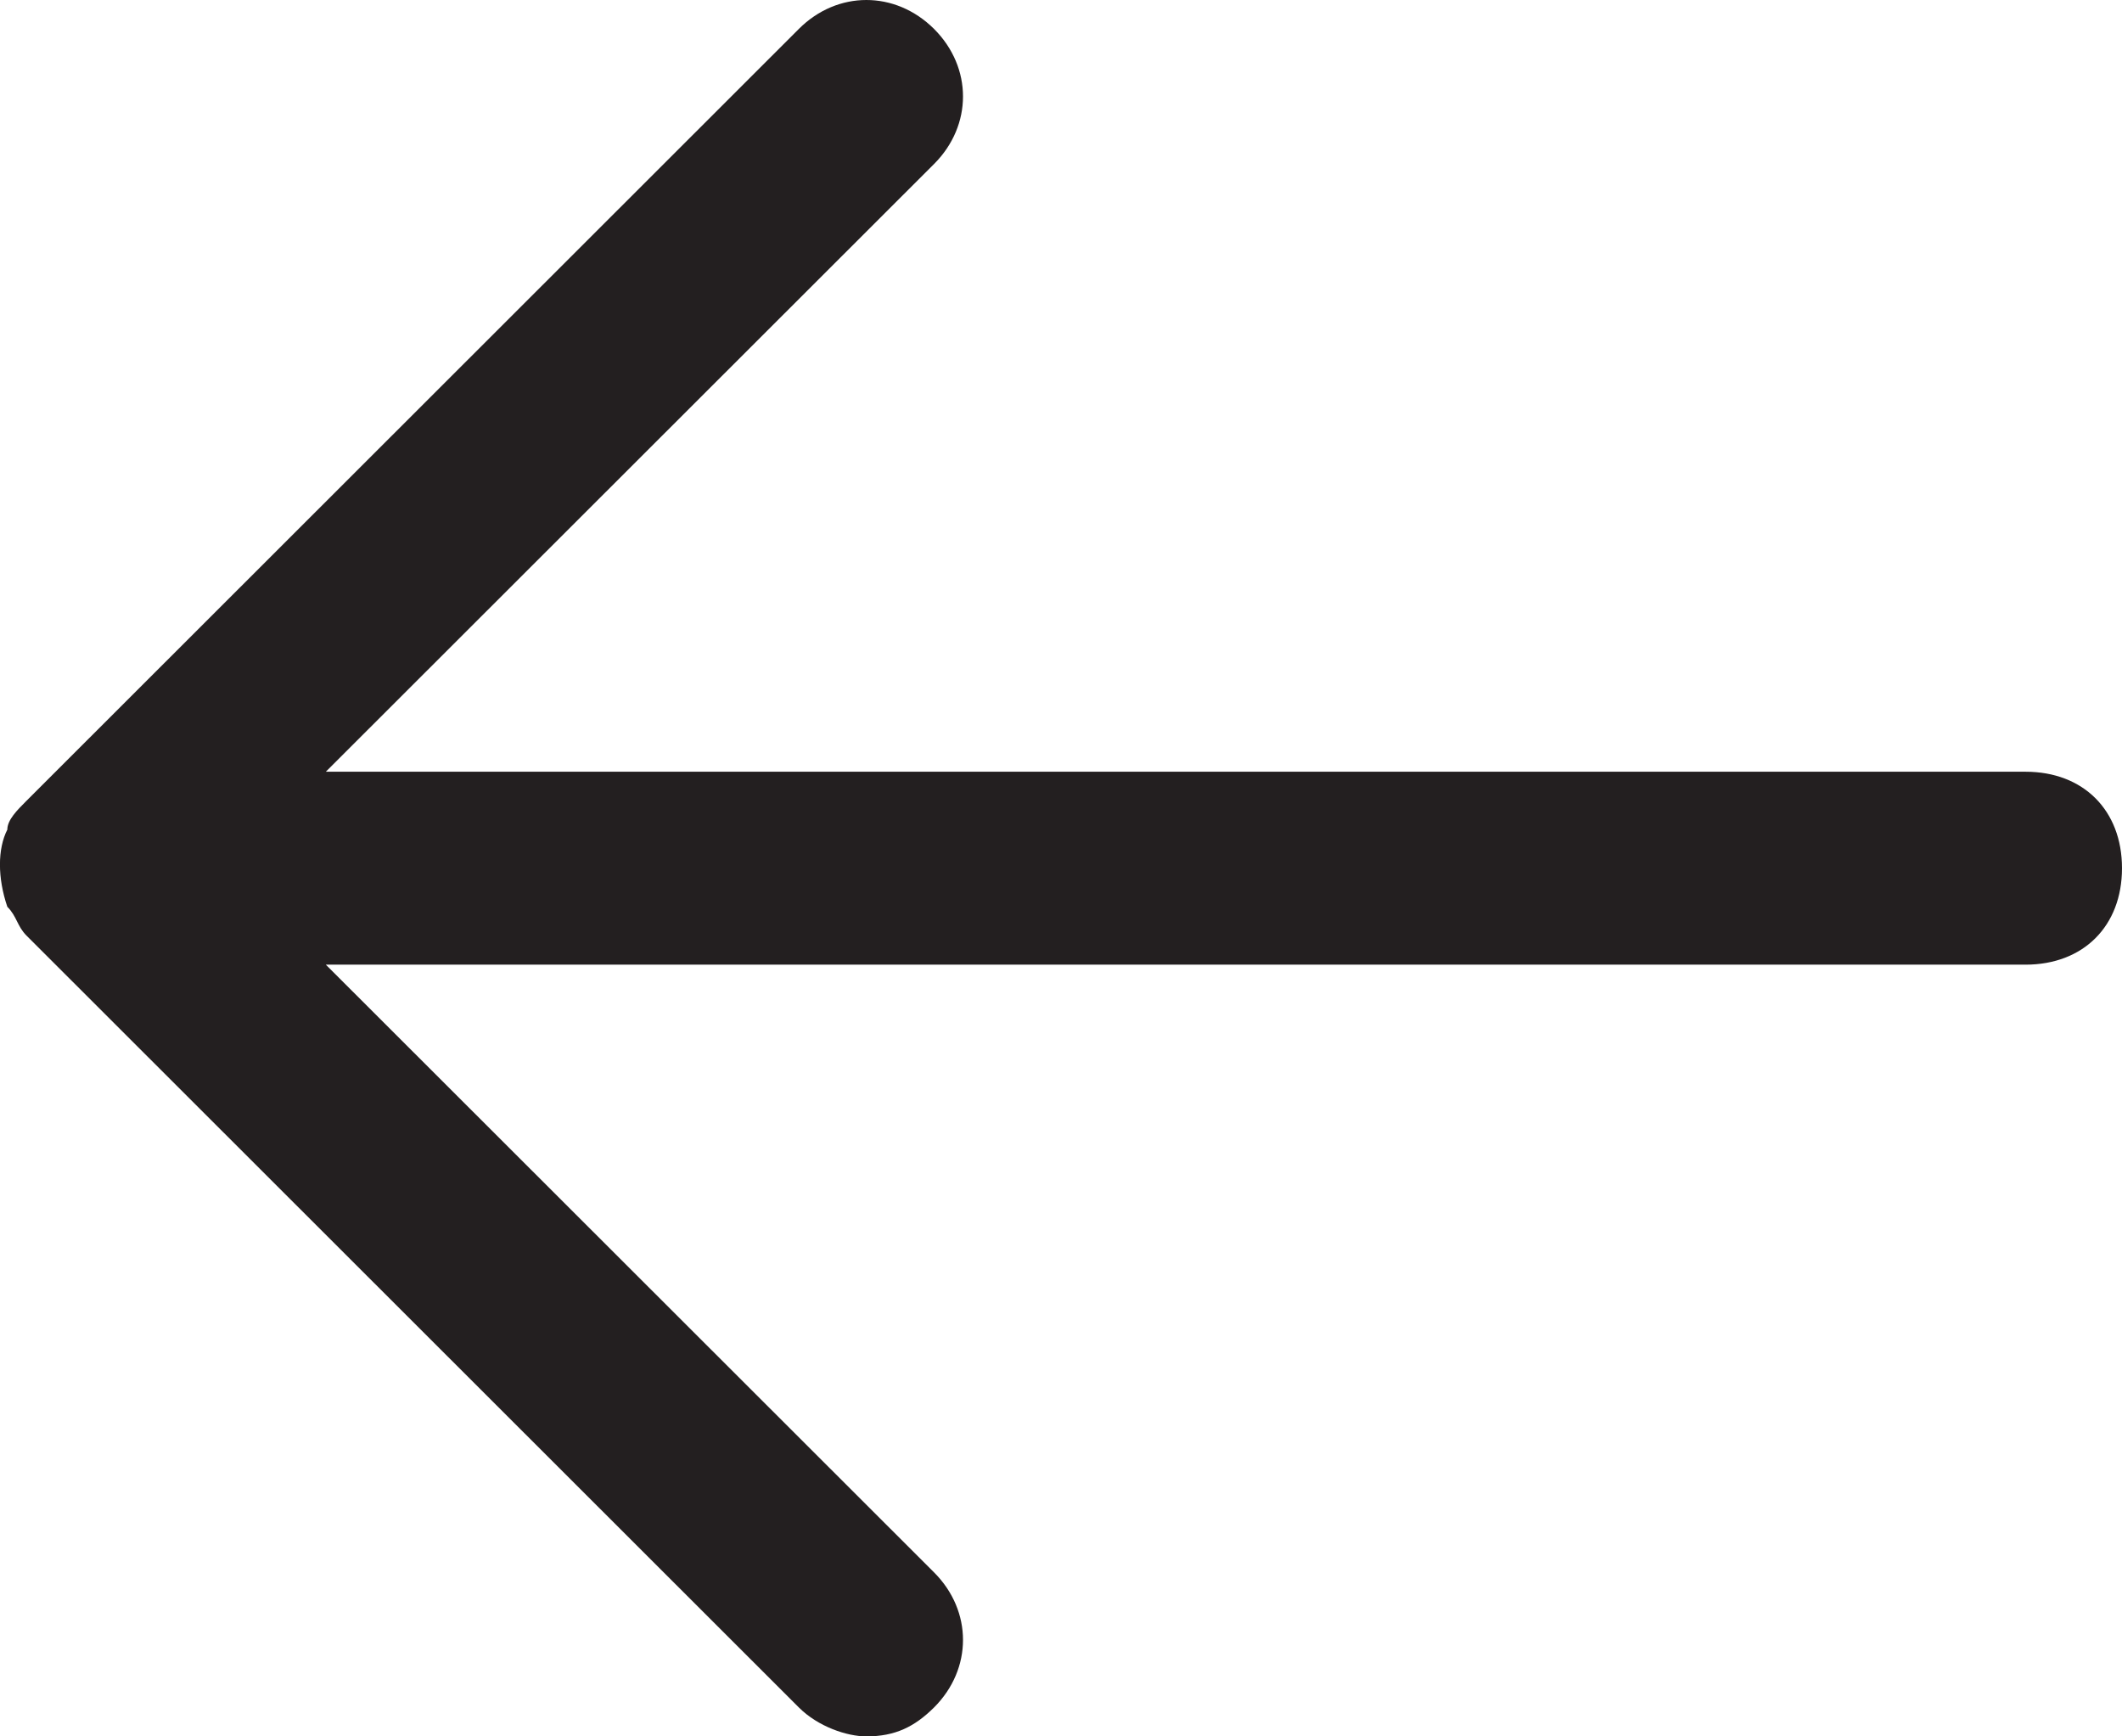 <svg width="11" height="9" viewBox="0 0 11 9" fill="none" xmlns="http://www.w3.org/2000/svg">
<path fill-rule="evenodd" clip-rule="evenodd" d="M10.5 5C10.8 5 11 4.8 11 4.5C11 4.2 10.8 4 10.5 4H1.689L4.842 0.85C5.042 0.65 5.042 0.35 4.842 0.15C4.641 -0.05 4.341 -0.05 4.141 0.15L0.138 4.15C0.088 4.2 0.038 4.25 0.038 4.3C-0.013 4.4 -0.013 4.55 0.038 4.7C0.088 4.75 0.088 4.8 0.138 4.85L4.141 8.85C4.241 8.95 4.391 9 4.491 9C4.641 9 4.741 8.95 4.842 8.85C5.042 8.65 5.042 8.35 4.842 8.15L1.689 5H10.5Z" fill="#231F20"/>
</svg>
